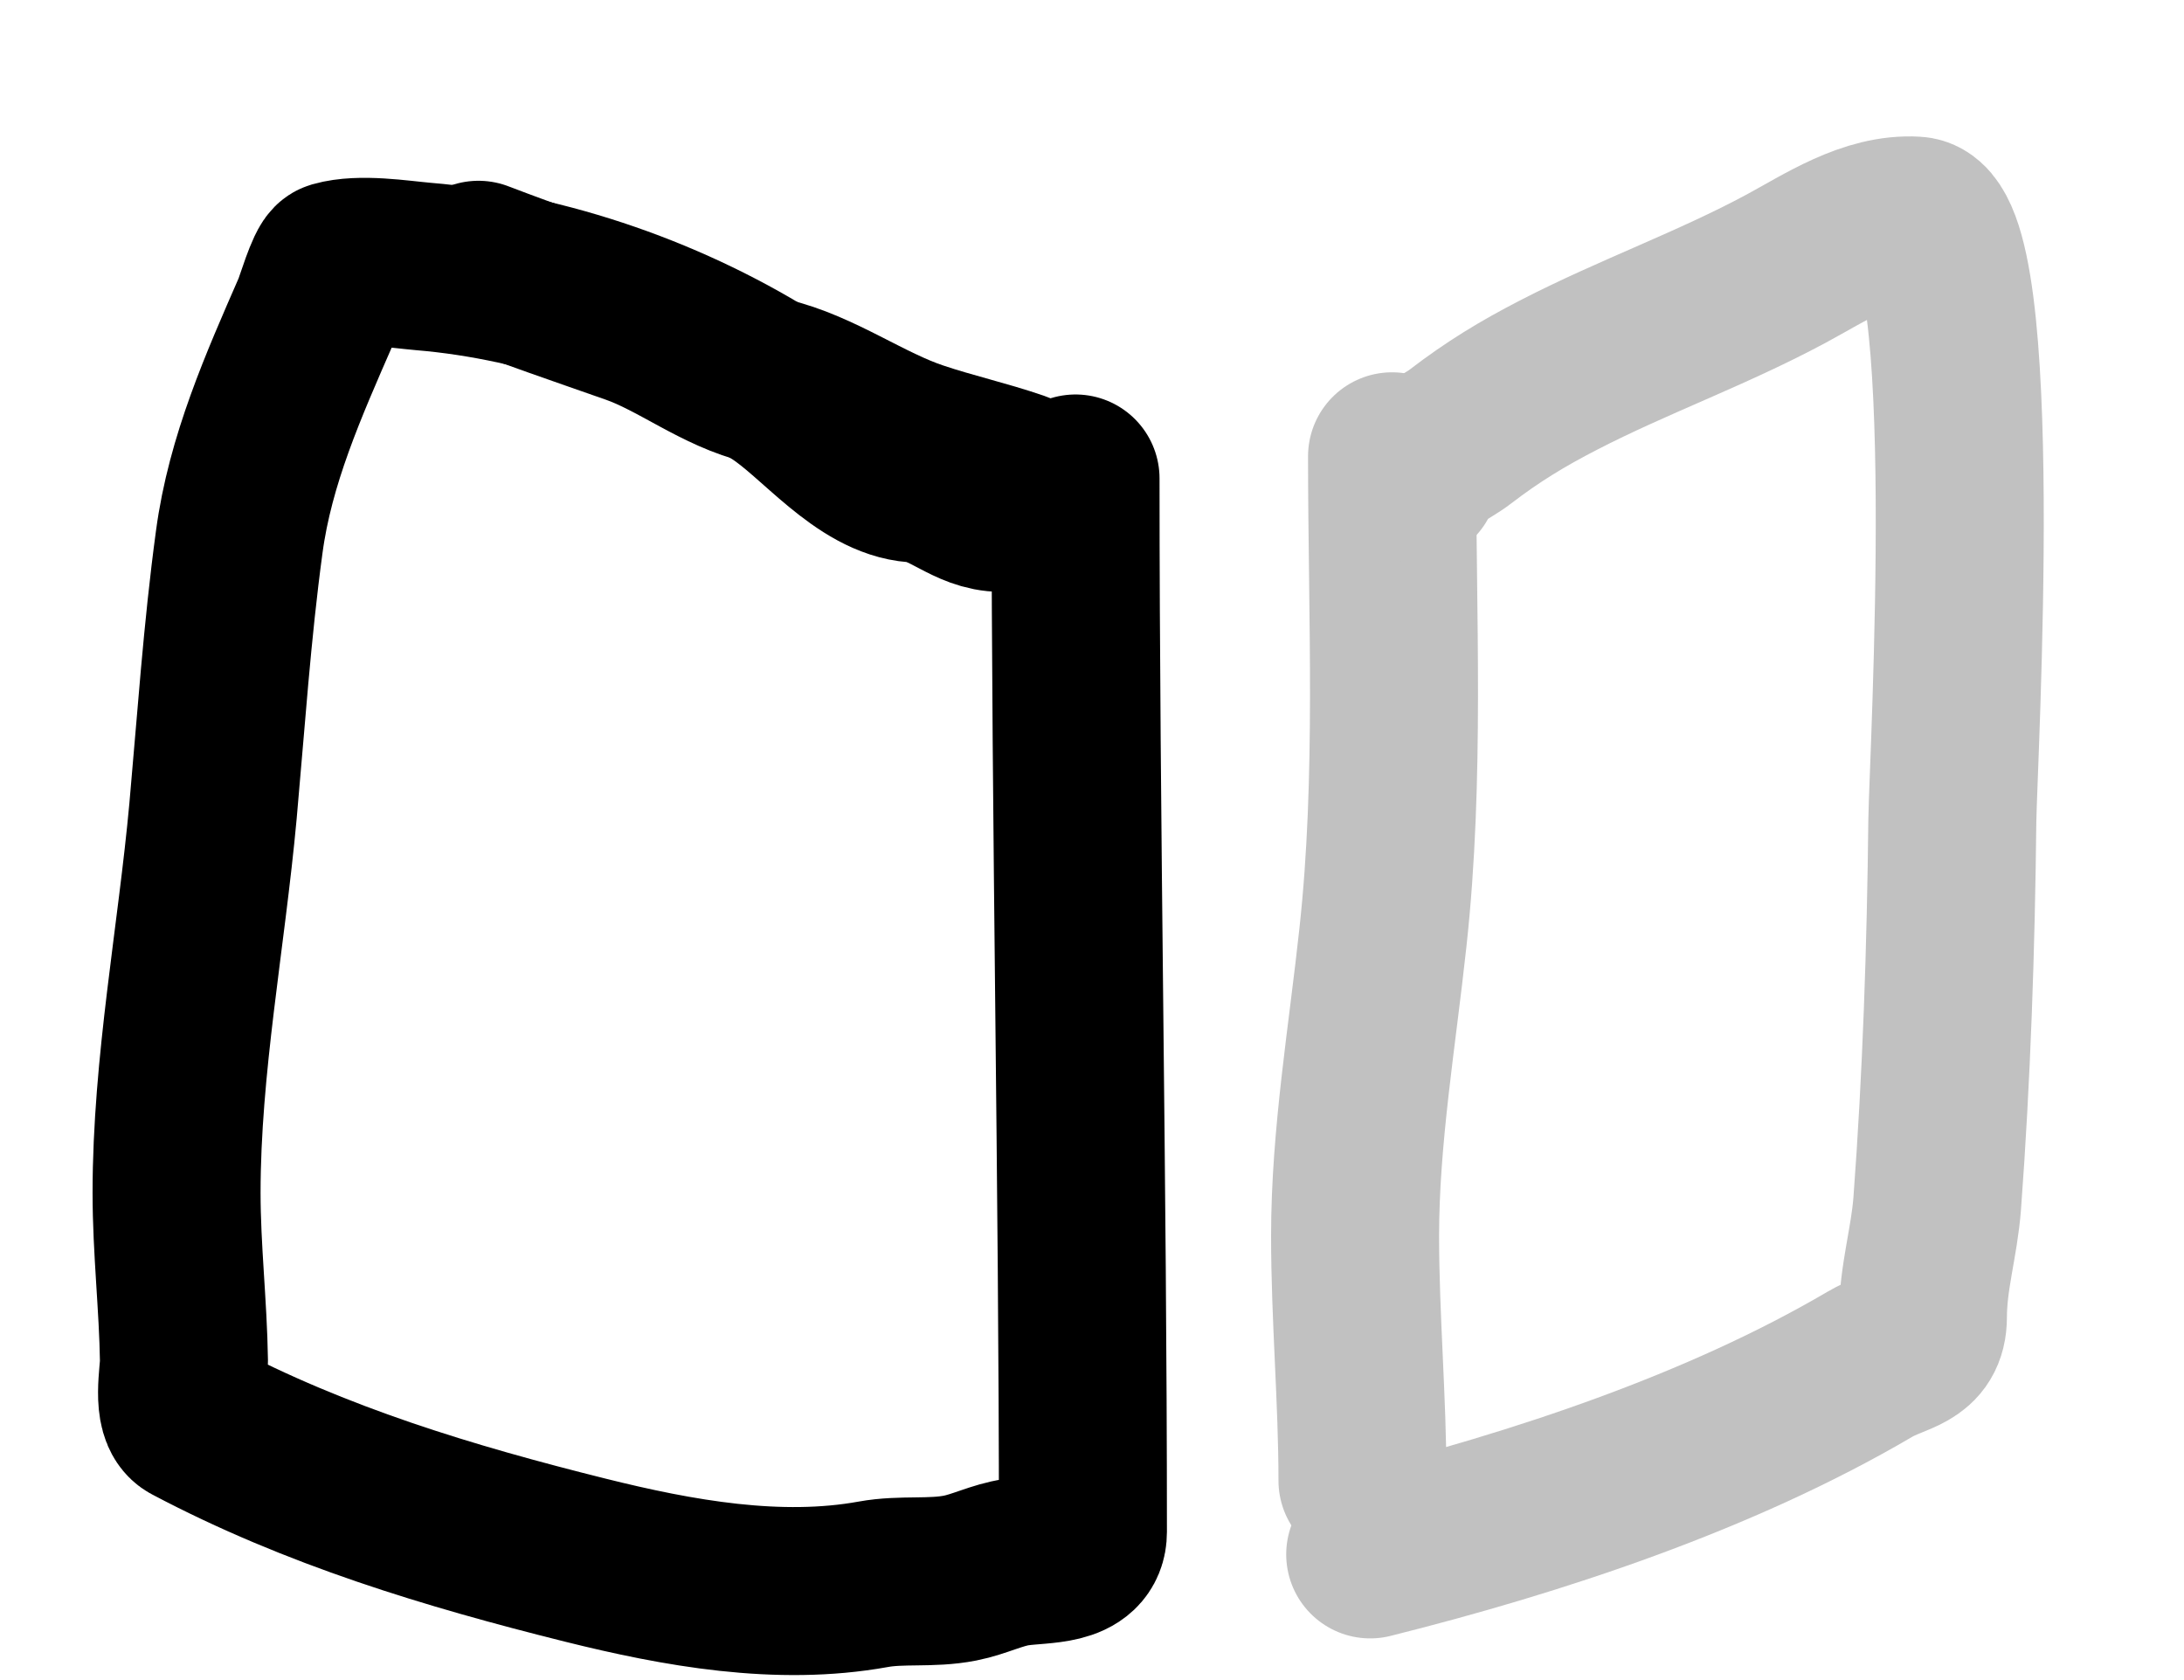 <svg width="13" height="10" viewBox="0 0 13 10" fill="none" xmlns="http://www.w3.org/2000/svg">
<path d="M6.402 2.848C6.402 4.937 6.446 7.027 6.446 9.118C6.446 9.298 6.209 9.275 6.051 9.298C5.938 9.314 5.828 9.371 5.715 9.393C5.543 9.427 5.367 9.399 5.198 9.43C4.635 9.532 4.036 9.424 3.483 9.286C2.673 9.084 1.88 8.845 1.139 8.453C1.049 8.405 1.096 8.176 1.095 8.102C1.09 7.767 1.051 7.436 1.051 7.1C1.051 6.343 1.199 5.58 1.268 4.827C1.316 4.294 1.352 3.756 1.424 3.226C1.489 2.739 1.688 2.293 1.884 1.844C1.897 1.815 1.965 1.587 1.996 1.578C2.144 1.536 2.372 1.573 2.518 1.586C3.253 1.647 4.012 1.916 4.628 2.312C4.873 2.469 5.137 2.825 5.447 2.848C5.642 2.862 5.766 3.023 5.963 3.023" stroke="black" stroke-linecap="round"/>
<path d="M6.357 2.935C6.245 2.935 6.153 2.864 6.05 2.828C5.855 2.761 5.653 2.716 5.457 2.65C5.153 2.549 4.874 2.339 4.568 2.268C4.281 2.201 4.044 2.003 3.771 1.907C3.463 1.799 3.153 1.693 2.848 1.576" stroke="black" stroke-linecap="round"/>
<path d="M8.286 2.716C8.286 3.665 8.335 4.632 8.232 5.577C8.169 6.163 8.066 6.765 8.066 7.356C8.066 7.841 8.11 8.333 8.11 8.813" stroke="#C1C1C1" stroke-linecap="round"/>
<path d="M8.419 2.848C8.443 2.73 8.607 2.665 8.692 2.599C8.886 2.45 9.064 2.342 9.28 2.231C9.722 2.003 10.189 1.837 10.63 1.6C10.864 1.474 11.126 1.296 11.402 1.313C11.806 1.336 11.626 4.525 11.621 4.885C11.613 5.638 11.587 6.414 11.531 7.163C11.514 7.391 11.446 7.605 11.446 7.838C11.446 8.039 11.287 8.028 11.129 8.121C10.237 8.645 9.147 9.004 8.156 9.252" stroke="#C1C1C1" stroke-linecap="round"/>
</svg>
